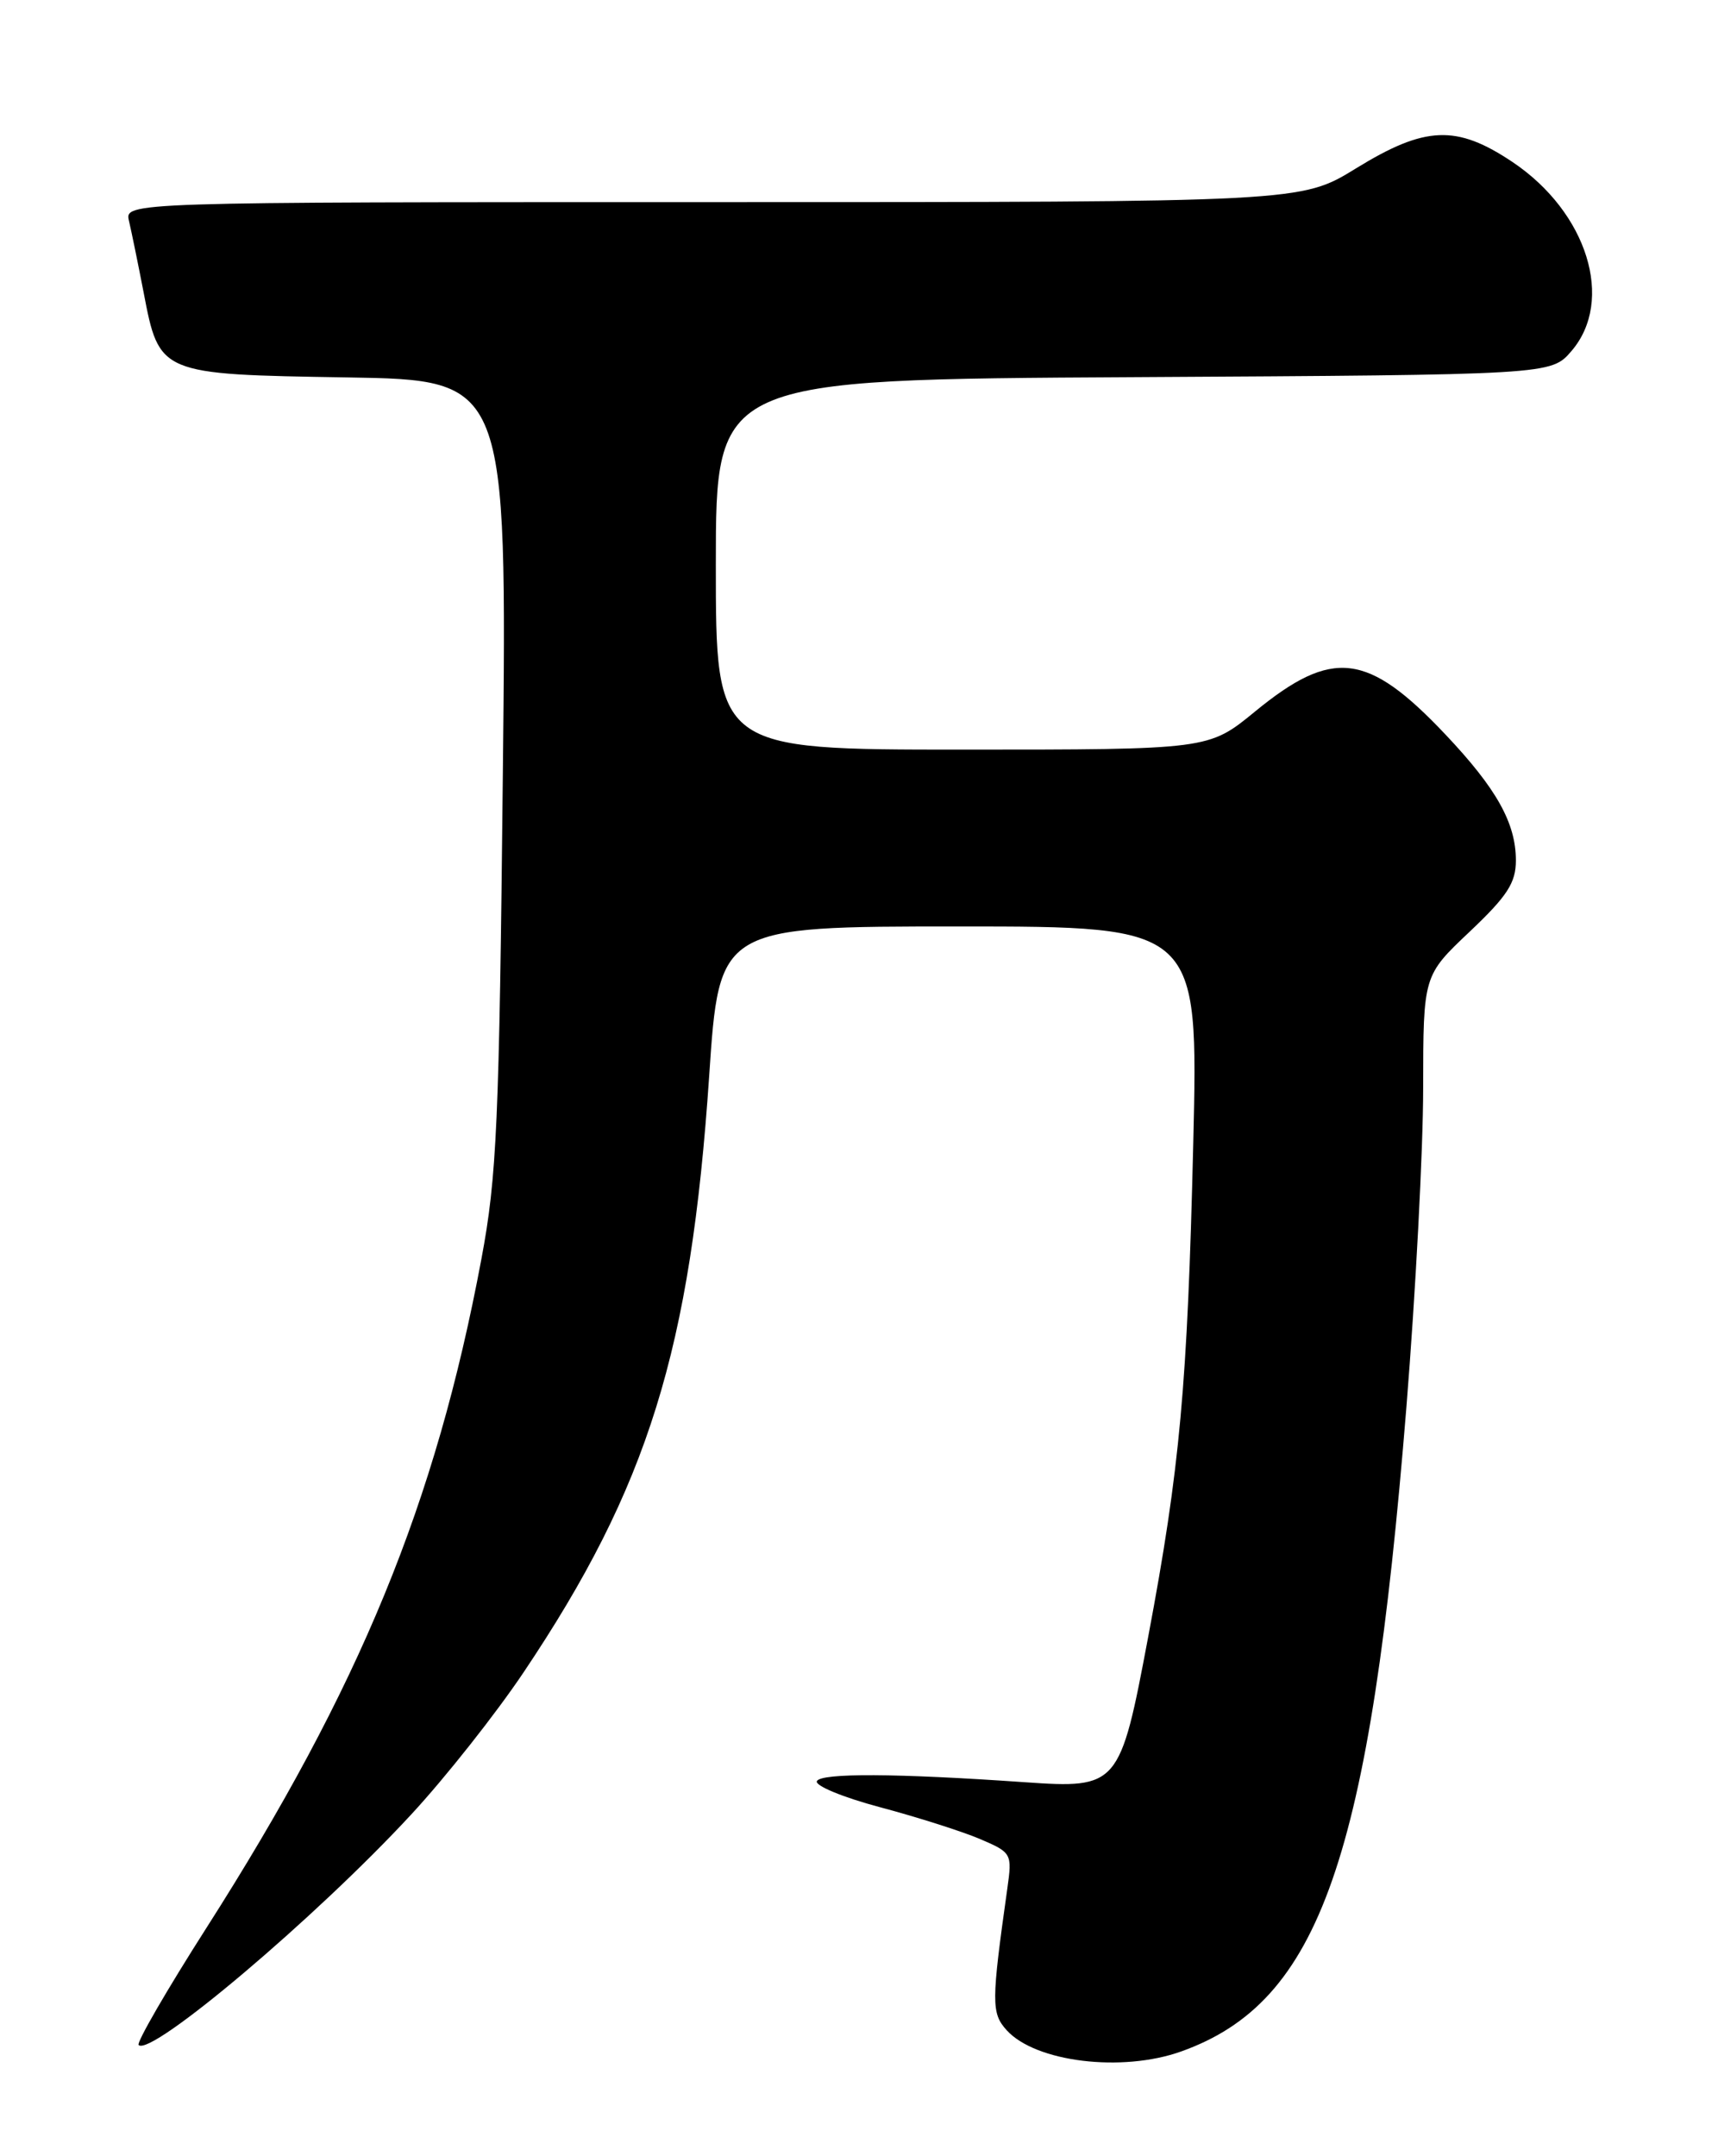 <?xml version="1.0" encoding="UTF-8" standalone="no"?>
<!DOCTYPE svg PUBLIC "-//W3C//DTD SVG 1.1//EN" "http://www.w3.org/Graphics/SVG/1.1/DTD/svg11.dtd" >
<svg xmlns="http://www.w3.org/2000/svg" xmlns:xlink="http://www.w3.org/1999/xlink" version="1.1" viewBox="0 0 204 256">
 <g >
 <path fill="currentColor"
d=" M 140.25 243.57 C 156.74 237.69 162.67 220.73 167.00 167.07 C 168.09 153.55 168.99 136.50 168.99 129.16 C 169.00 115.83 169.00 115.83 174.50 110.63 C 178.98 106.39 180.00 104.82 180.00 102.16 C 180.00 97.73 177.71 93.63 171.64 87.21 C 162.39 77.43 158.23 76.93 149.00 84.50 C 143.51 89.00 143.51 89.00 114.26 89.00 C 85.00 89.00 85.00 89.00 85.00 67.03 C 85.00 45.05 85.00 45.05 134.59 44.78 C 184.17 44.50 184.17 44.50 186.59 41.69 C 191.75 35.69 188.49 25.21 179.62 19.25 C 172.95 14.78 169.24 14.93 161.00 20.00 C 154.50 24.00 154.50 24.00 84.64 24.00 C 14.78 24.00 14.78 24.00 15.32 26.25 C 15.61 27.49 16.39 31.29 17.05 34.70 C 18.92 44.45 18.91 44.45 41.20 44.81 C 60.20 45.12 60.20 45.12 59.71 91.81 C 59.28 133.43 59.00 139.69 57.16 149.50 C 51.73 178.48 42.75 200.32 24.51 228.90 C 19.81 236.26 16.19 242.52 16.46 242.80 C 17.91 244.24 37.54 227.65 48.83 215.43 C 52.87 211.07 58.87 203.48 62.17 198.56 C 76.96 176.52 82.01 160.28 84.21 127.75 C 85.40 110.00 85.40 110.00 113.85 110.00 C 142.30 110.00 142.30 110.00 141.69 135.75 C 141.00 164.57 140.12 174.26 136.33 194.39 C 133.00 212.11 132.78 212.37 121.67 211.60 C 106.47 210.54 97.50 210.49 97.00 211.47 C 96.72 212.00 100.10 213.40 104.50 214.57 C 108.90 215.74 114.24 217.44 116.36 218.34 C 120.14 219.96 120.20 220.06 119.61 224.24 C 117.71 237.73 117.70 239.02 119.54 241.05 C 122.97 244.83 133.22 246.08 140.25 243.57 Z "/>
</g>
</svg>